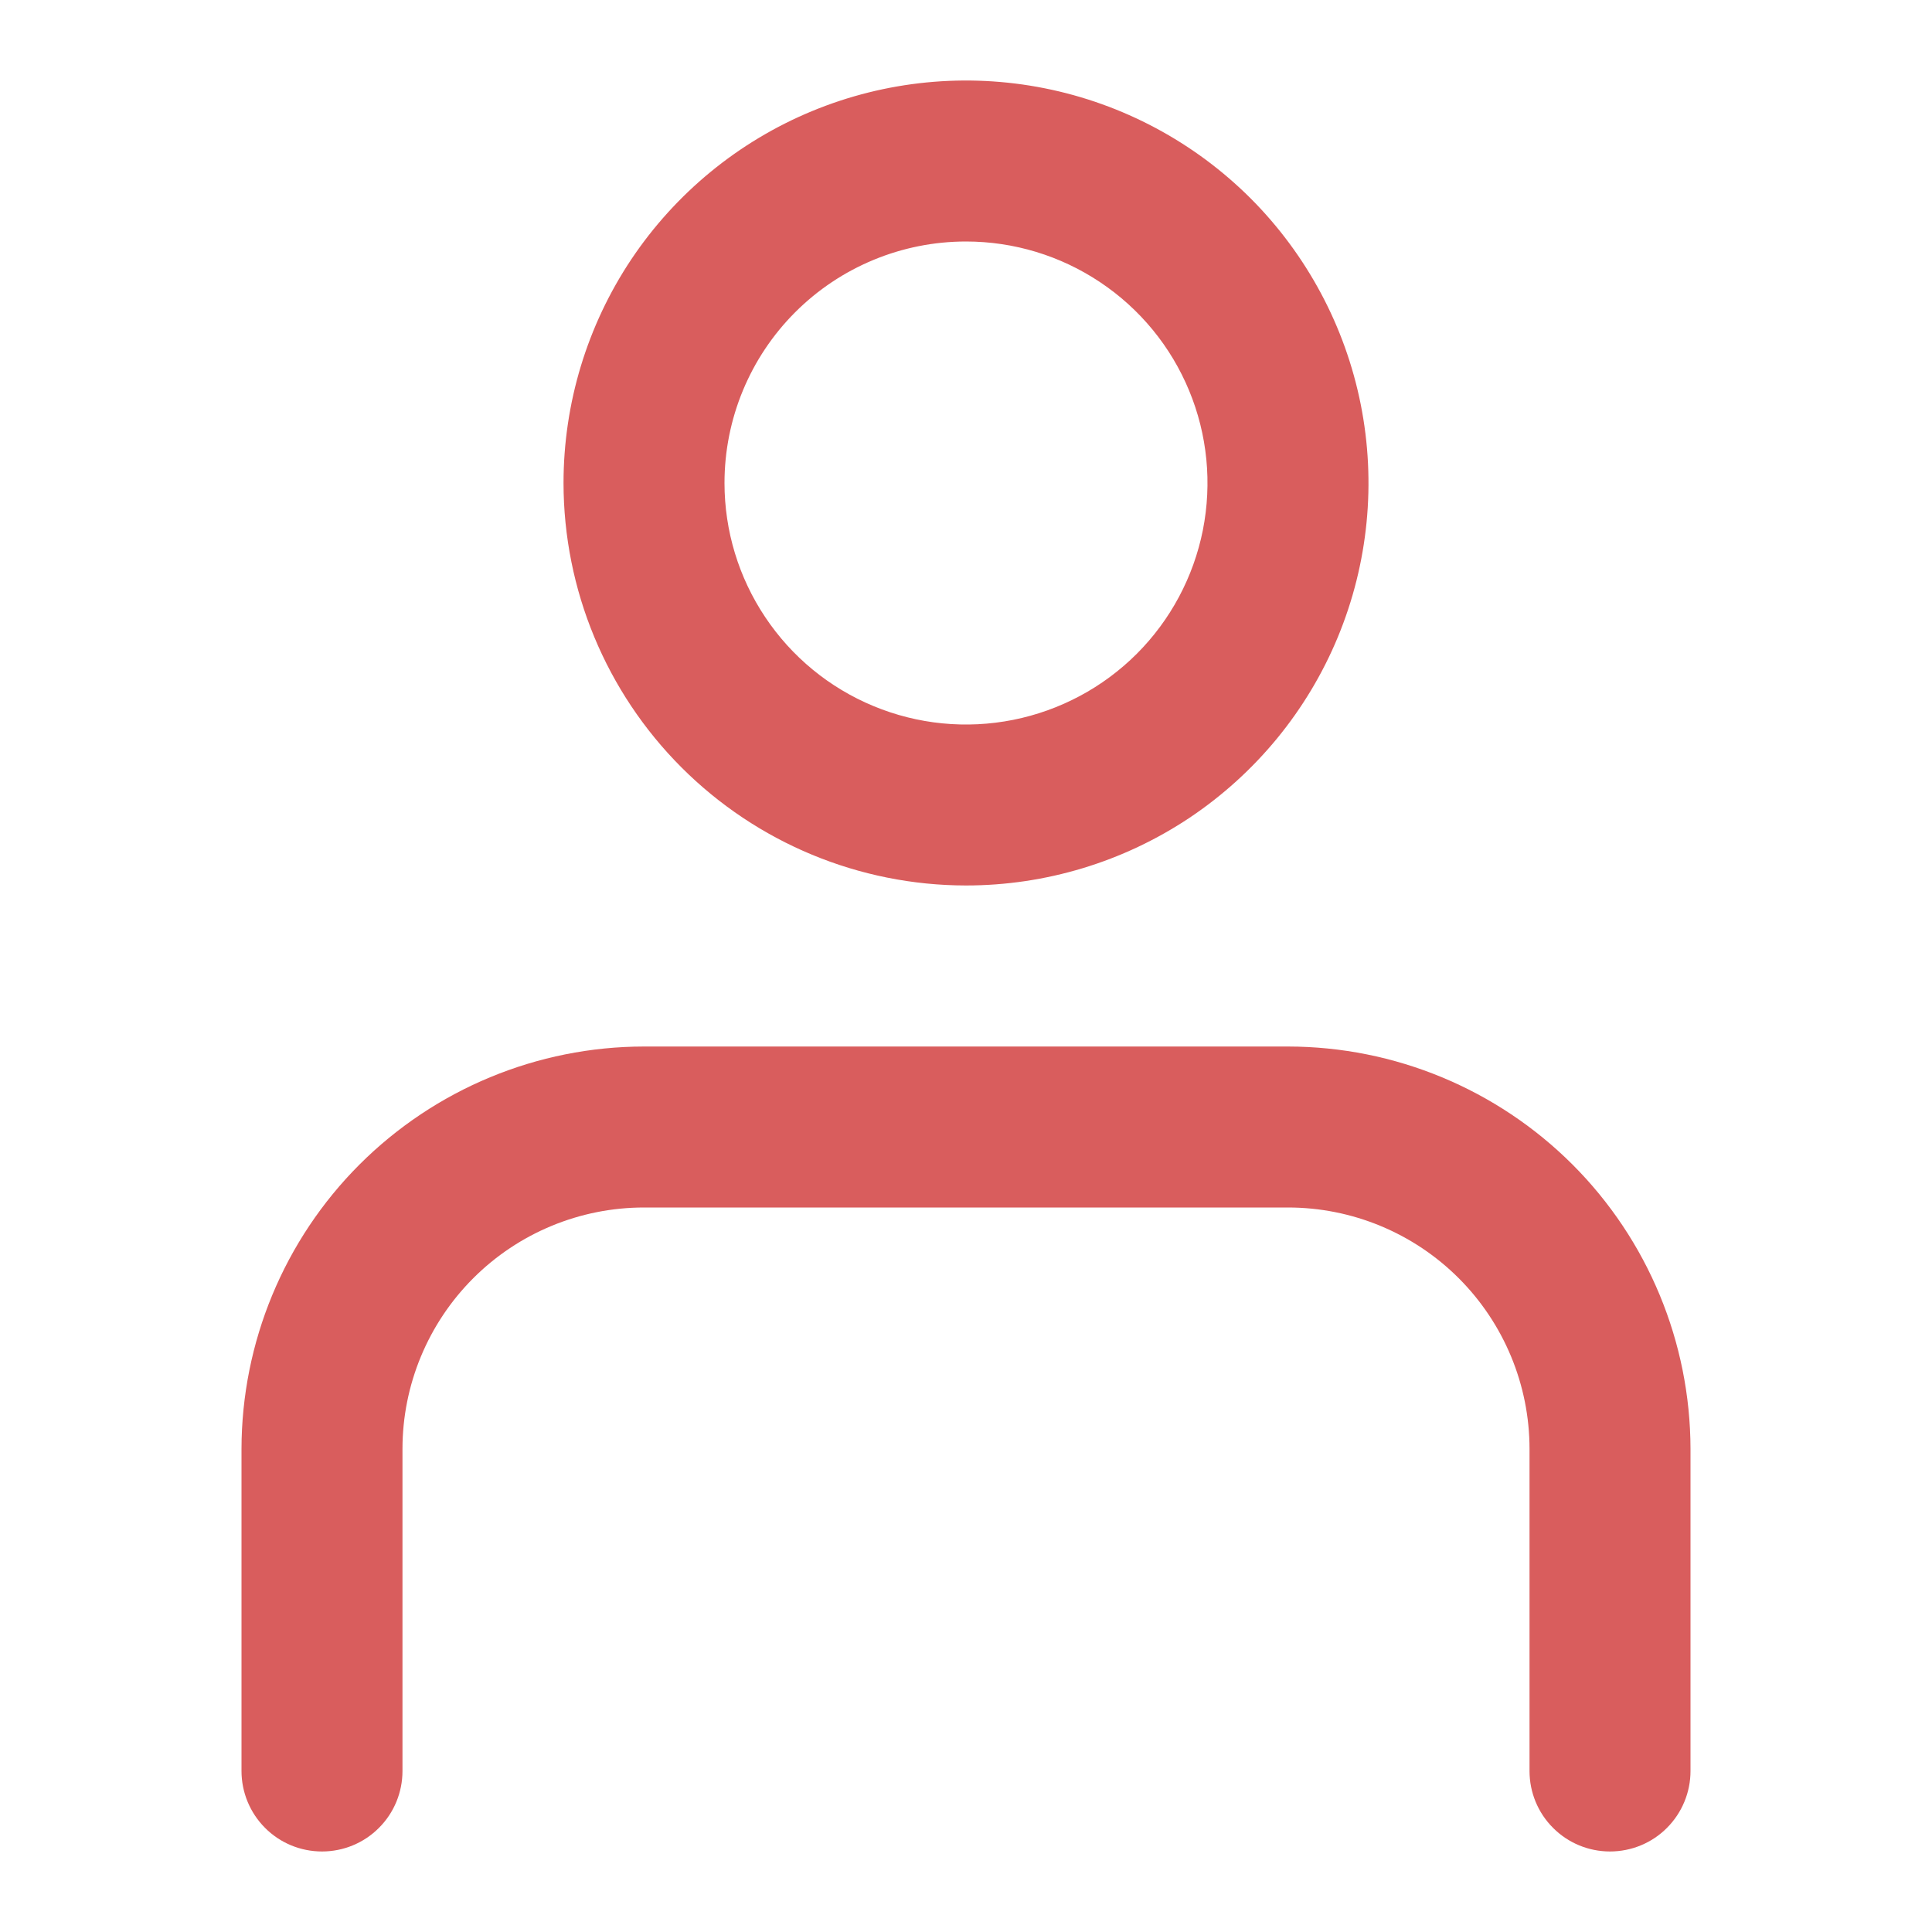 <svg width="25" height="25" viewBox="0 0 25 25" fill="none" xmlns="http://www.w3.org/2000/svg">
<g id="users/profile">
<path id="Vector" d="M12.5 11.458C13.53 11.458 14.537 11.153 15.394 10.581C16.25 10.008 16.918 9.195 17.312 8.243C17.706 7.291 17.809 6.244 17.608 5.234C17.407 4.224 16.911 3.296 16.183 2.567C15.454 1.839 14.526 1.343 13.516 1.142C12.506 0.941 11.459 1.044 10.507 1.438C9.555 1.832 8.742 2.5 8.169 3.356C7.597 4.213 7.292 5.22 7.292 6.25C7.293 7.631 7.843 8.955 8.819 9.931C9.795 10.907 11.119 11.457 12.5 11.458ZM12.5 3.125C13.118 3.125 13.722 3.308 14.236 3.652C14.75 3.995 15.151 4.483 15.387 5.054C15.624 5.625 15.685 6.253 15.565 6.86C15.444 7.466 15.147 8.023 14.71 8.46C14.273 8.897 13.716 9.194 13.11 9.315C12.504 9.436 11.875 9.374 11.304 9.137C10.733 8.901 10.245 8.5 9.902 7.986C9.558 7.472 9.375 6.868 9.375 6.25C9.375 5.421 9.704 4.626 10.29 4.04C10.876 3.454 11.671 3.125 12.5 3.125ZM3.125 22.917V18.75C3.127 17.369 3.676 16.045 4.652 15.069C5.629 14.093 6.953 13.543 8.333 13.542H16.667C18.047 13.543 19.371 14.093 20.348 15.069C21.324 16.045 21.873 17.369 21.875 18.75V22.917C21.875 23.193 21.765 23.458 21.57 23.653C21.375 23.849 21.11 23.958 20.833 23.958C20.557 23.958 20.292 23.849 20.097 23.653C19.901 23.458 19.792 23.193 19.792 22.917V18.75C19.792 17.921 19.462 17.126 18.876 16.54C18.29 15.954 17.495 15.625 16.667 15.625H8.333C7.505 15.625 6.71 15.954 6.124 16.54C5.538 17.126 5.208 17.921 5.208 18.75V22.917C5.208 23.193 5.099 23.458 4.903 23.653C4.708 23.849 4.443 23.958 4.167 23.958C3.89 23.958 3.625 23.849 3.43 23.653C3.235 23.458 3.125 23.193 3.125 22.917Z" fill="#D95D5D"/>
</g>
</svg>
